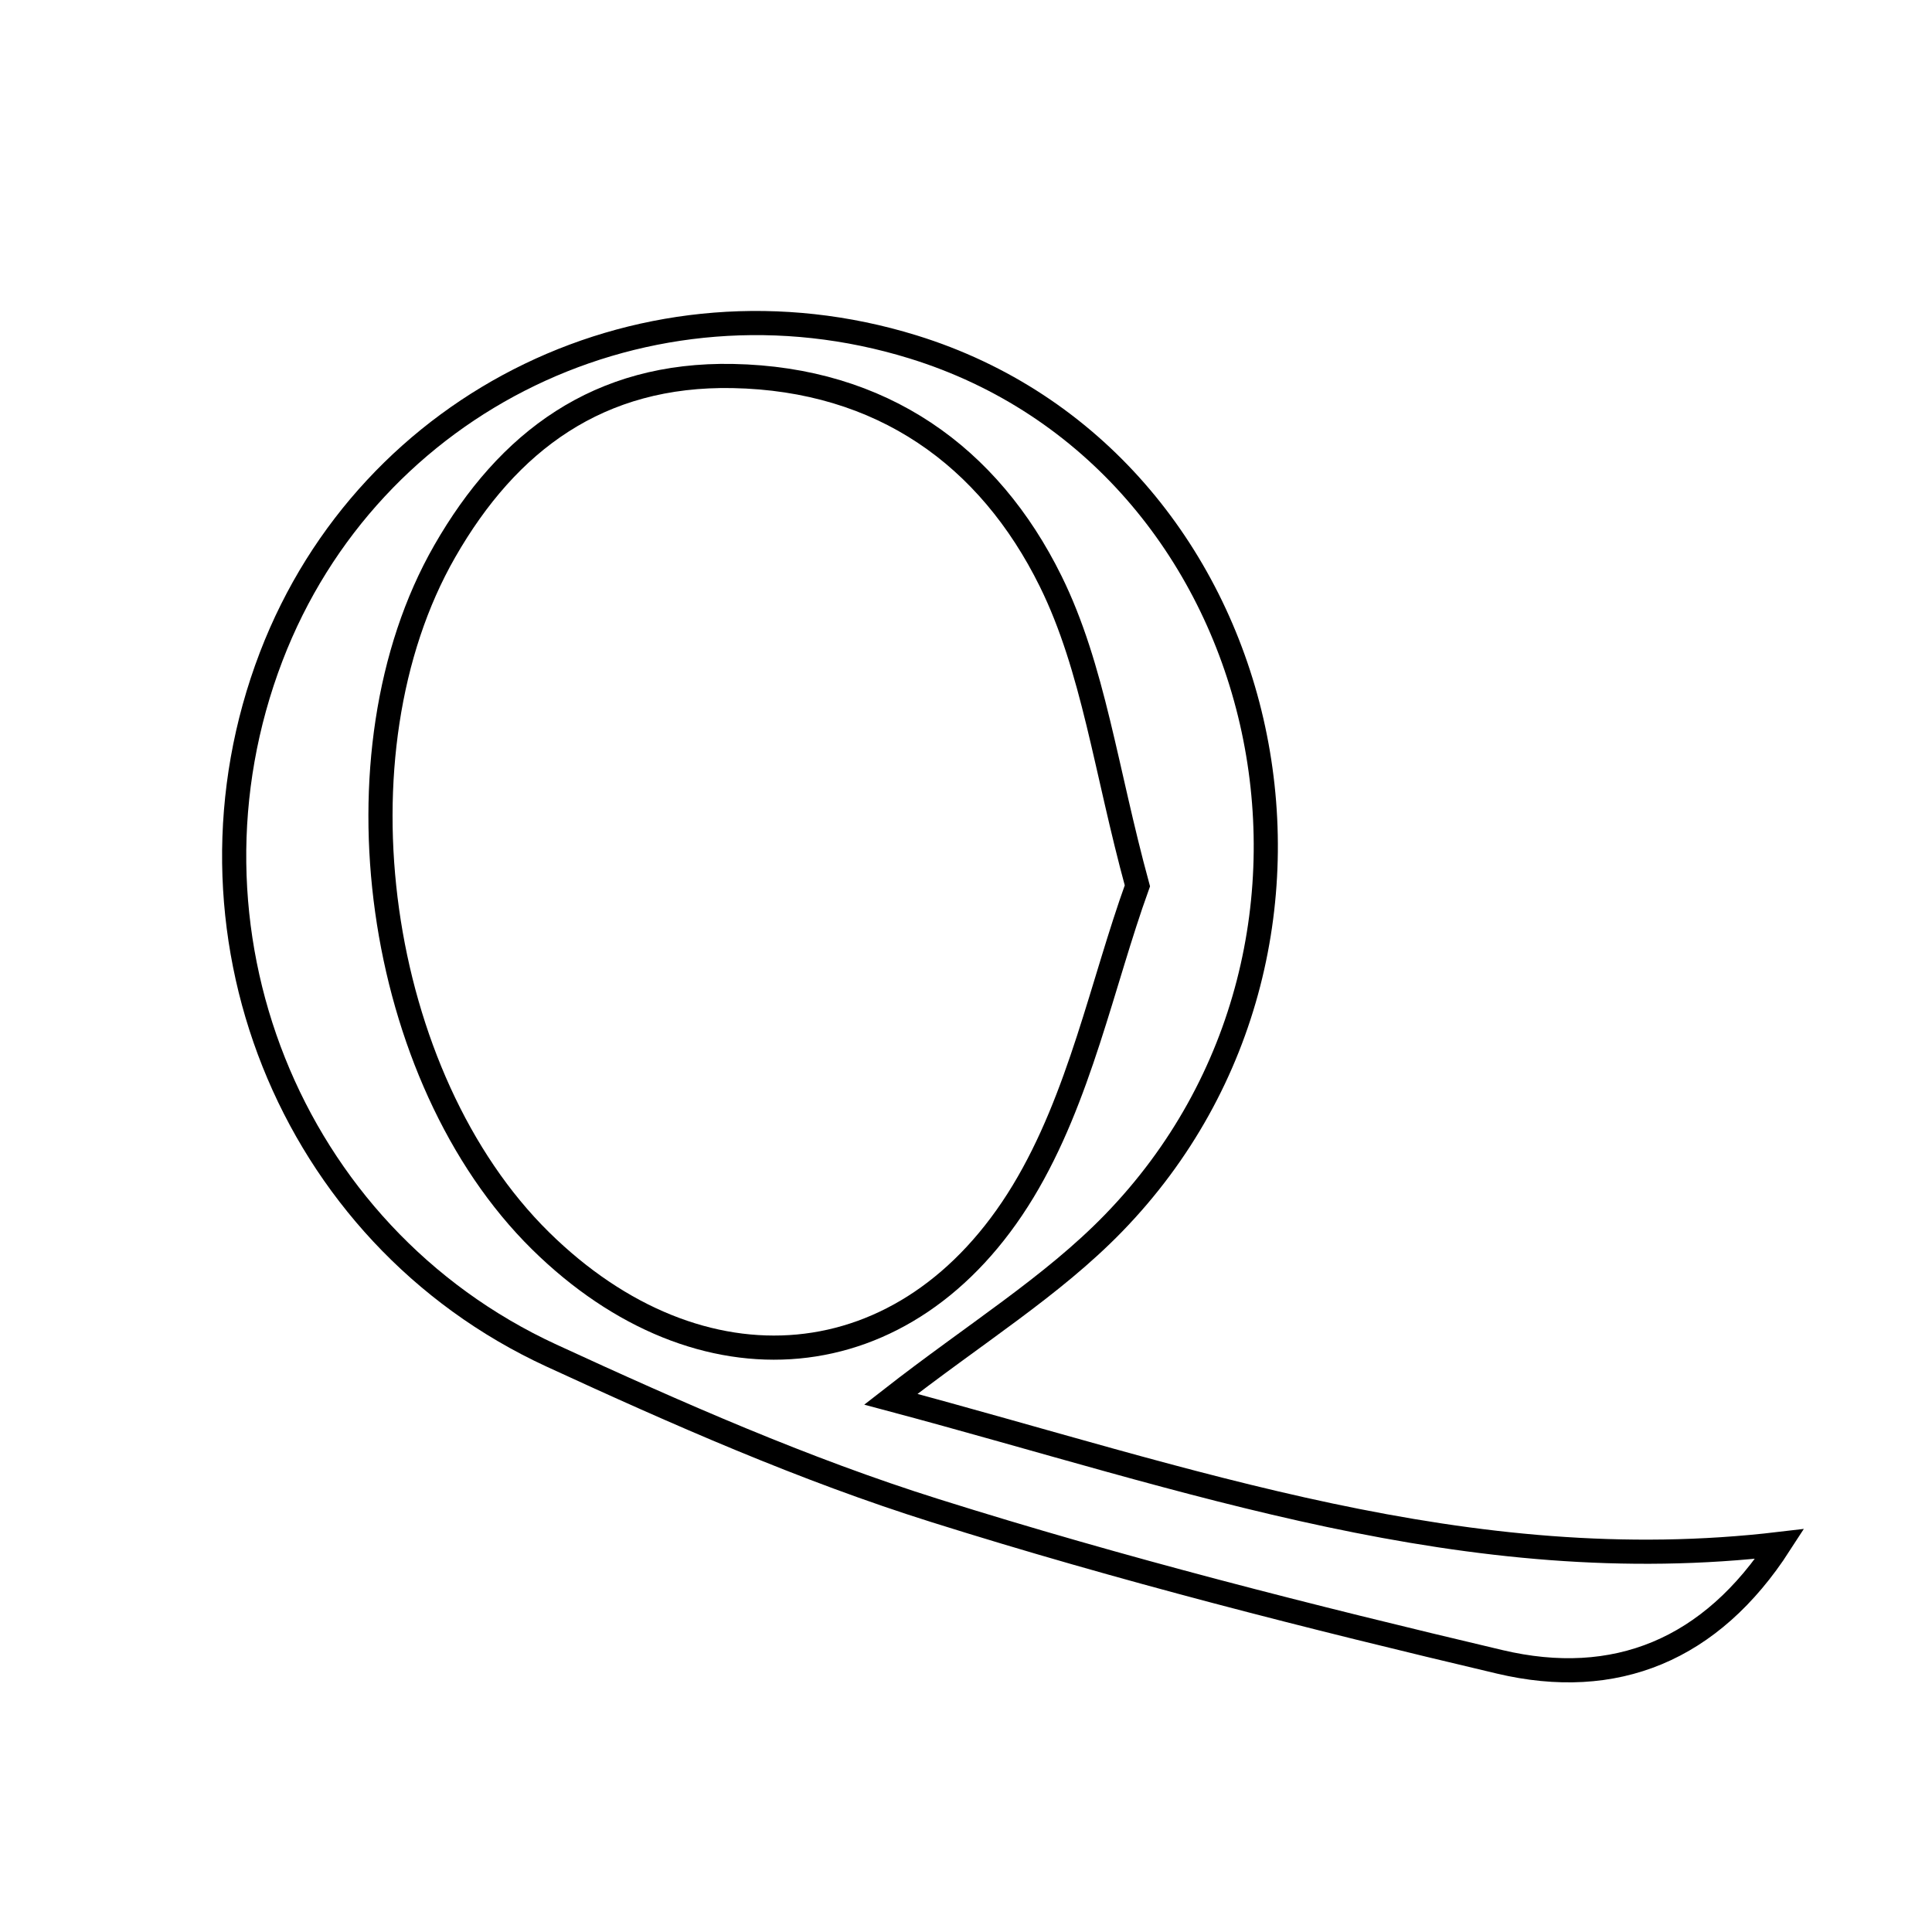 <svg xmlns="http://www.w3.org/2000/svg" viewBox="0.0 0.0 24.0 24.0" height="200px" width="200px"><path fill="none" stroke="black" stroke-width=".3" stroke-opacity="1.0"  filling="0" d="M11.341 4.309 C15.839 5.697 17.233 11.698 13.83 15.197 C13.069 15.98 12.108 16.569 11.066 17.382 C14.754 18.366 18.227 19.639 22.109 19.179 C21.255 20.502 20.063 20.983 18.63 20.644 C16.275 20.088 13.924 19.492 11.618 18.766 C9.988 18.254 8.408 17.557 6.852 16.84 C3.581 15.333 2.08 11.52 3.369 8.156 C4.594 4.964 8.054 3.294 11.341 4.309"></path>
<path fill="none" stroke="black" stroke-width=".3" stroke-opacity="1.0"  filling="0" d="M9.103 4.671 C10.953 4.707 12.284 5.664 13.052 7.221 C13.584 8.3 13.736 9.565 14.129 11.004 C13.693 12.212 13.414 13.635 12.71 14.799 C11.273 17.174 8.691 17.36 6.715 15.414 C4.658 13.387 4.086 9.358 5.524 6.849 C6.31 5.477 7.44 4.639 9.103 4.671"></path></svg>